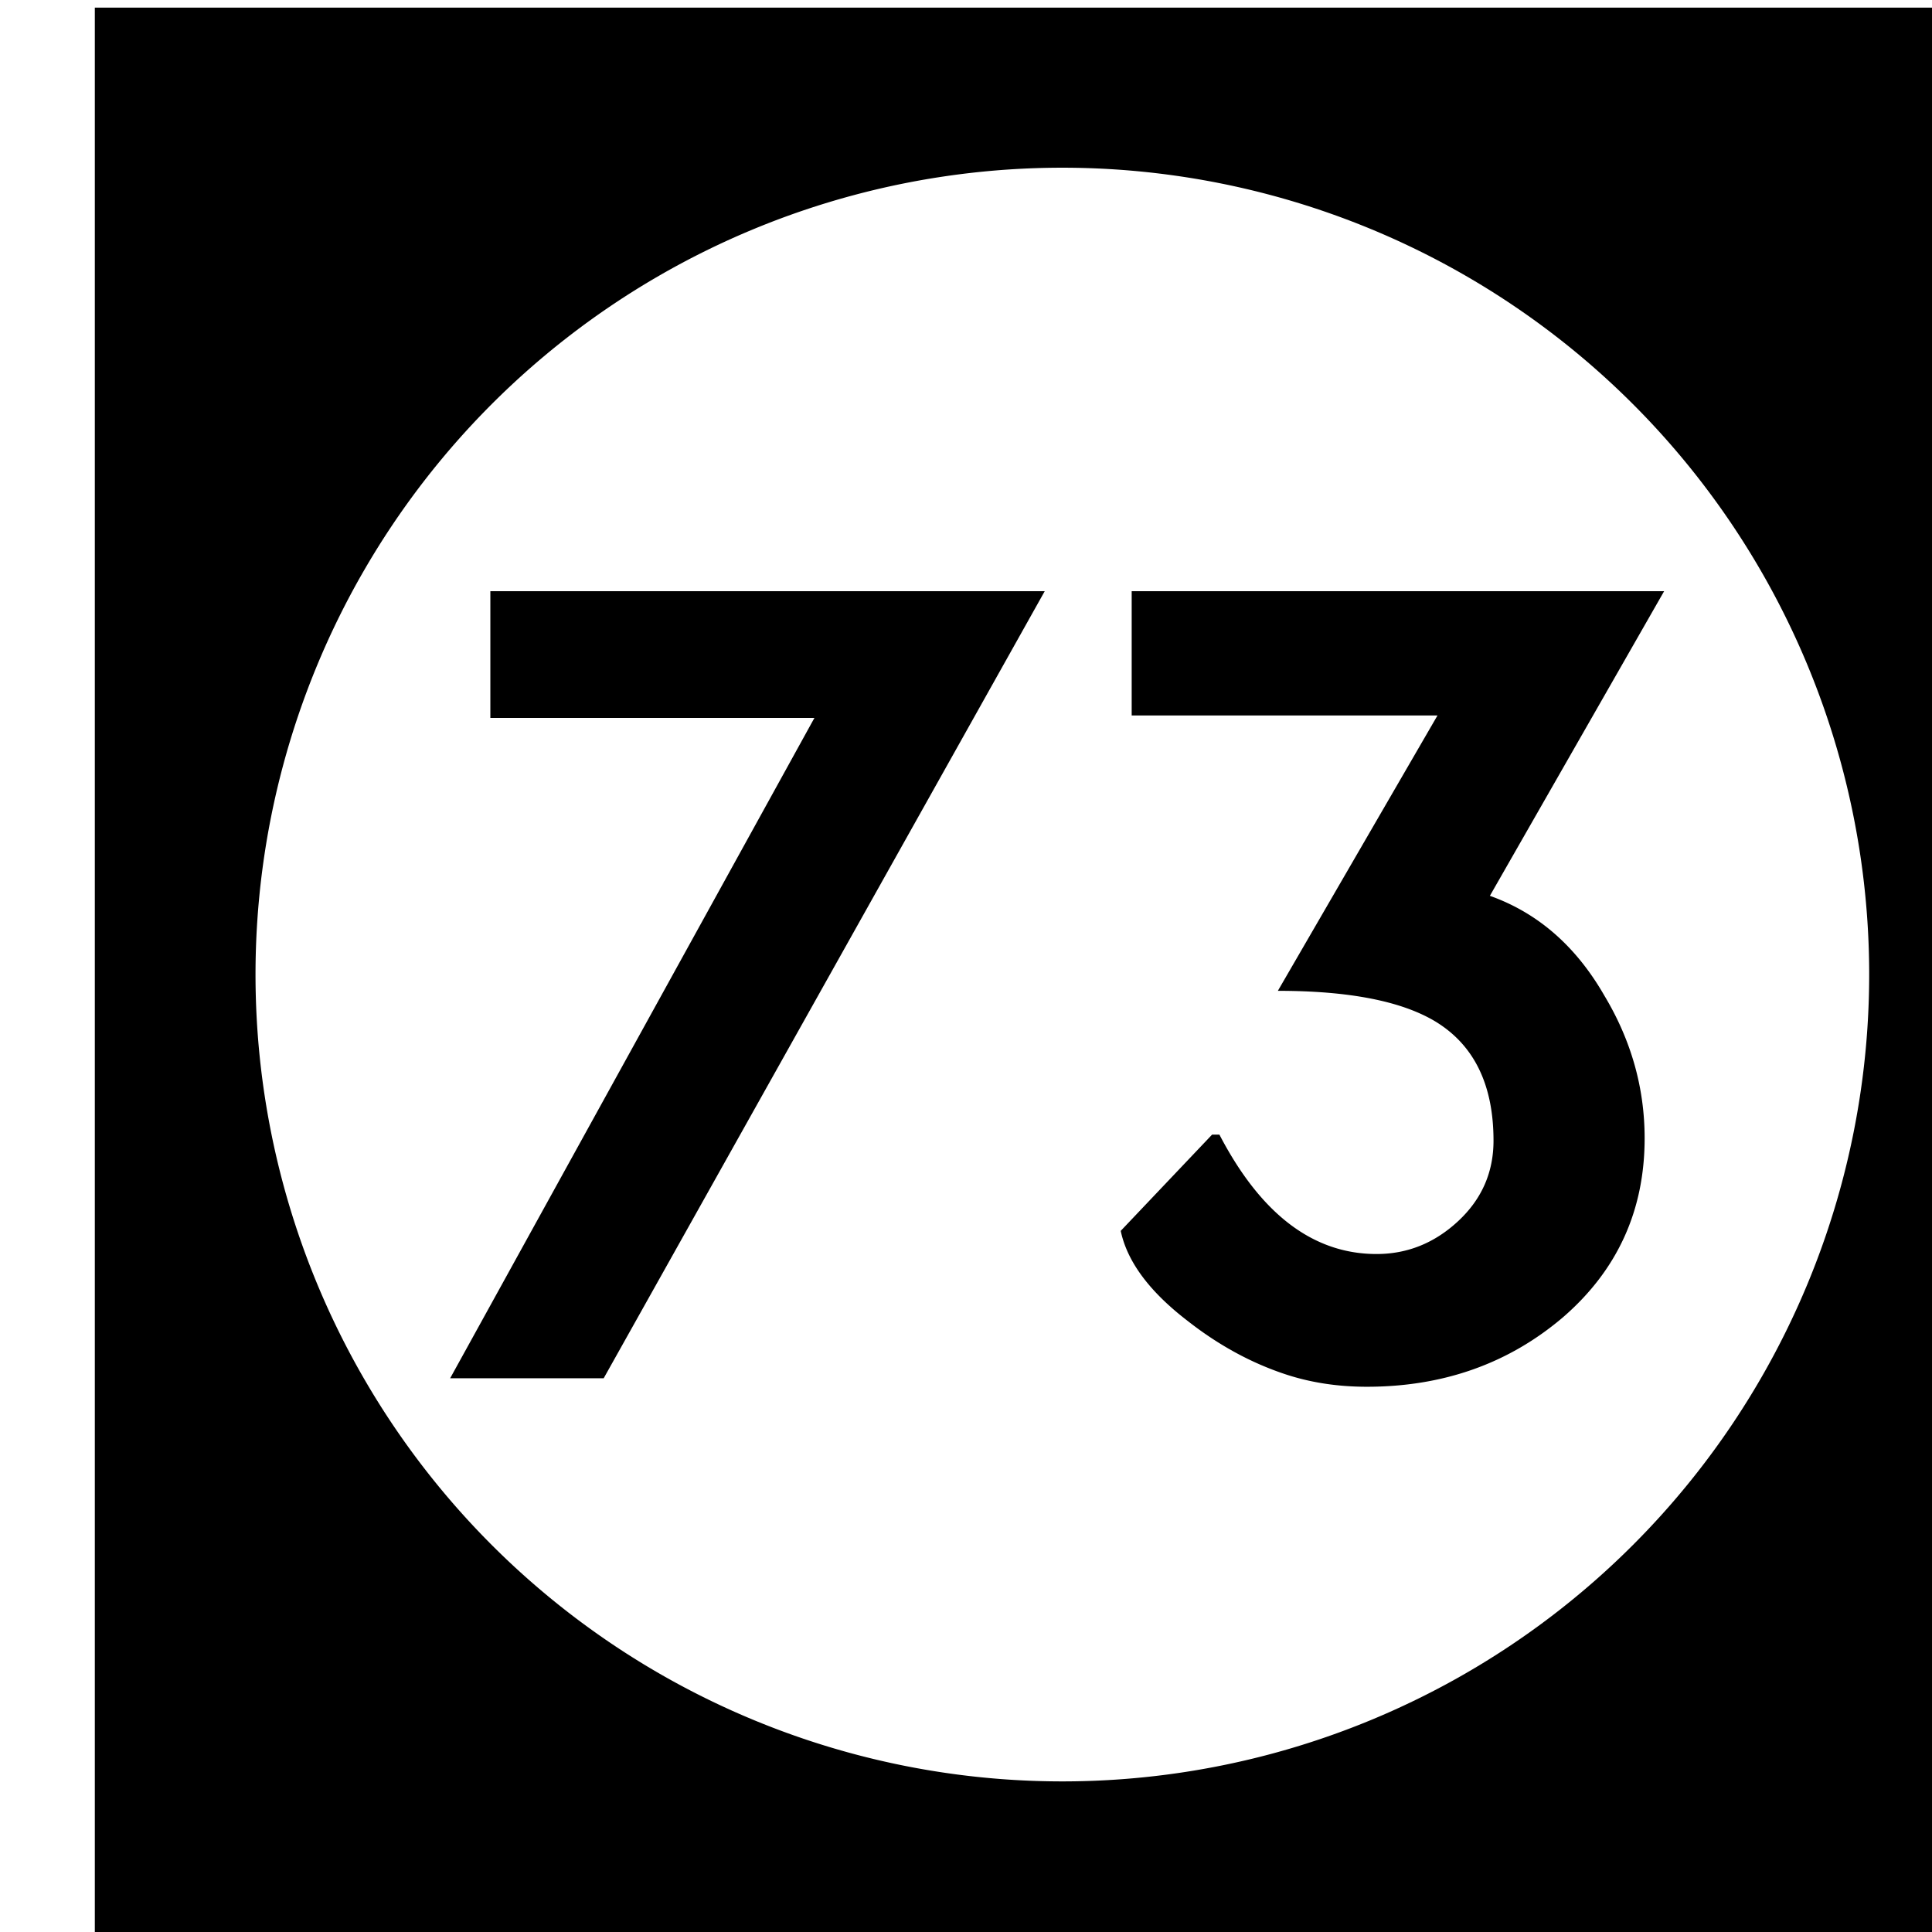 <?xml version='1.0' encoding='UTF-8'?>
<!-- Created with Inkscape (http://www.inkscape.org/) and export_objects.py -->
<svg xmlns:cc="http://creativecommons.org/ns#" xmlns:dc="http://purl.org/dc/elements/1.1/" xmlns:inkscape="http://www.inkscape.org/namespaces/inkscape" xmlns:rdf="http://www.w3.org/1999/02/22-rdf-syntax-ns#" xmlns:sodipodi="http://sodipodi.sourceforge.net/DTD/sodipodi-0.dtd" xmlns:xlink="http://www.w3.org/1999/xlink" xmlns="http://www.w3.org/2000/svg" version="1.1" width="0.75in" height="0.75in" viewBox="0 0 19.05 19.05" id="svg8" inkscape:version="0.92.3 (2405546, 2018-03-11)" sodipodi:docname="tile-74.svg"><sodipodi:namedview id="base" pagecolor="#ffffff" bordercolor="#666666" borderopacity="1.0" inkscape:pageopacity="0.0" inkscape:pageshadow="2" inkscape:zoom="1.372378" inkscape:cx="4212.1852" inkscape:cy="477.45784" inkscape:document-units="in" inkscape:current-layer="layer3" showgrid="true" units="in" inkscape:snap-others="true" inkscape:snap-grids="true" inkscape:window-width="1280" inkscape:window-height="940" inkscape:window-x="1909" inkscape:window-y="43" inkscape:window-maximized="1" inkscape:snap-midpoints="false" inkscape:object-nodes="true" inkscape:snap-text-baseline="true" inkscape:snap-smooth-nodes="false" showguides="false" inkscape:snap-object-midpoints="true" inkscape:snap-center="true" inkscape:snap-to-guides="false" inkscape:snap-nodes="true" inkscape:snap-intersection-paths="false">
    <inkscape:grid type="xygrid" id="grid10" units="pt" spacingx="3.175" spacingy="3.175"/>
    <sodipodi:guide position="380.206,103.188" orientation="0,1" id="guide9455" inkscape:locked="false"/>
  </sodipodi:namedview>
  <g inkscape:groupmode="layer" inkscape:label="tile-" transform="matrix(1,0,0,1,-593.725,-47.625)"><path style="display:inline;opacity:1;fill:#000000;fill-opacity:1;stroke:none;stroke-width:0.667;stroke-linecap:butt;stroke-linejoin:miter;stroke-miterlimit:47.146;stroke-dasharray:none;stroke-dashoffset:0;stroke-opacity:1;paint-order:markers fill stroke" d="M 2244 180 L 2244 252 L 2316 252 L 2316 180 L 2244 180 z M 2280 185.957 A 30.022 30.022 0 0 1 2310.021 215.979 A 30.022 30.022 0 0 1 2280 246 A 30.022 30.022 0 0 1 2249.979 215.979 A 30.022 30.022 0 0 1 2280 185.957 z M 2258.717 201.715 L 2258.717 206.43 L 2270.775 206.43 L 2257.221 231 L 2262.934 231 L 2279.344 201.715 L 2258.717 201.715 z M 2282.58 201.715 L 2282.58 206.338 L 2293.959 206.338 L 2288.019 216.584 C 2290.649 216.584 2292.598 216.961 2293.867 217.717 C 2295.318 218.593 2296.043 220.075 2296.043 222.16 C 2296.043 223.339 2295.605 224.336 2294.729 225.152 C 2293.852 225.968 2292.84 226.377 2291.691 226.377 C 2289.334 226.377 2287.385 224.895 2285.844 221.934 L 2285.572 221.934 L 2282.172 225.516 C 2282.414 226.664 2283.246 227.781 2284.666 228.869 C 2285.784 229.746 2286.962 230.395 2288.201 230.818 C 2289.168 231.151 2290.21 231.316 2291.328 231.316 C 2294.169 231.316 2296.602 230.455 2298.627 228.732 C 2300.652 226.98 2301.666 224.76 2301.666 222.07 C 2301.666 220.197 2301.167 218.428 2300.17 216.766 C 2299.112 214.922 2297.691 213.684 2295.908 213.049 L 2302.391 201.715 L 2282.58 201.715 z " transform="scale(0.265)" id="rect2276" inkscape:label="74"/>
    </g></svg>
